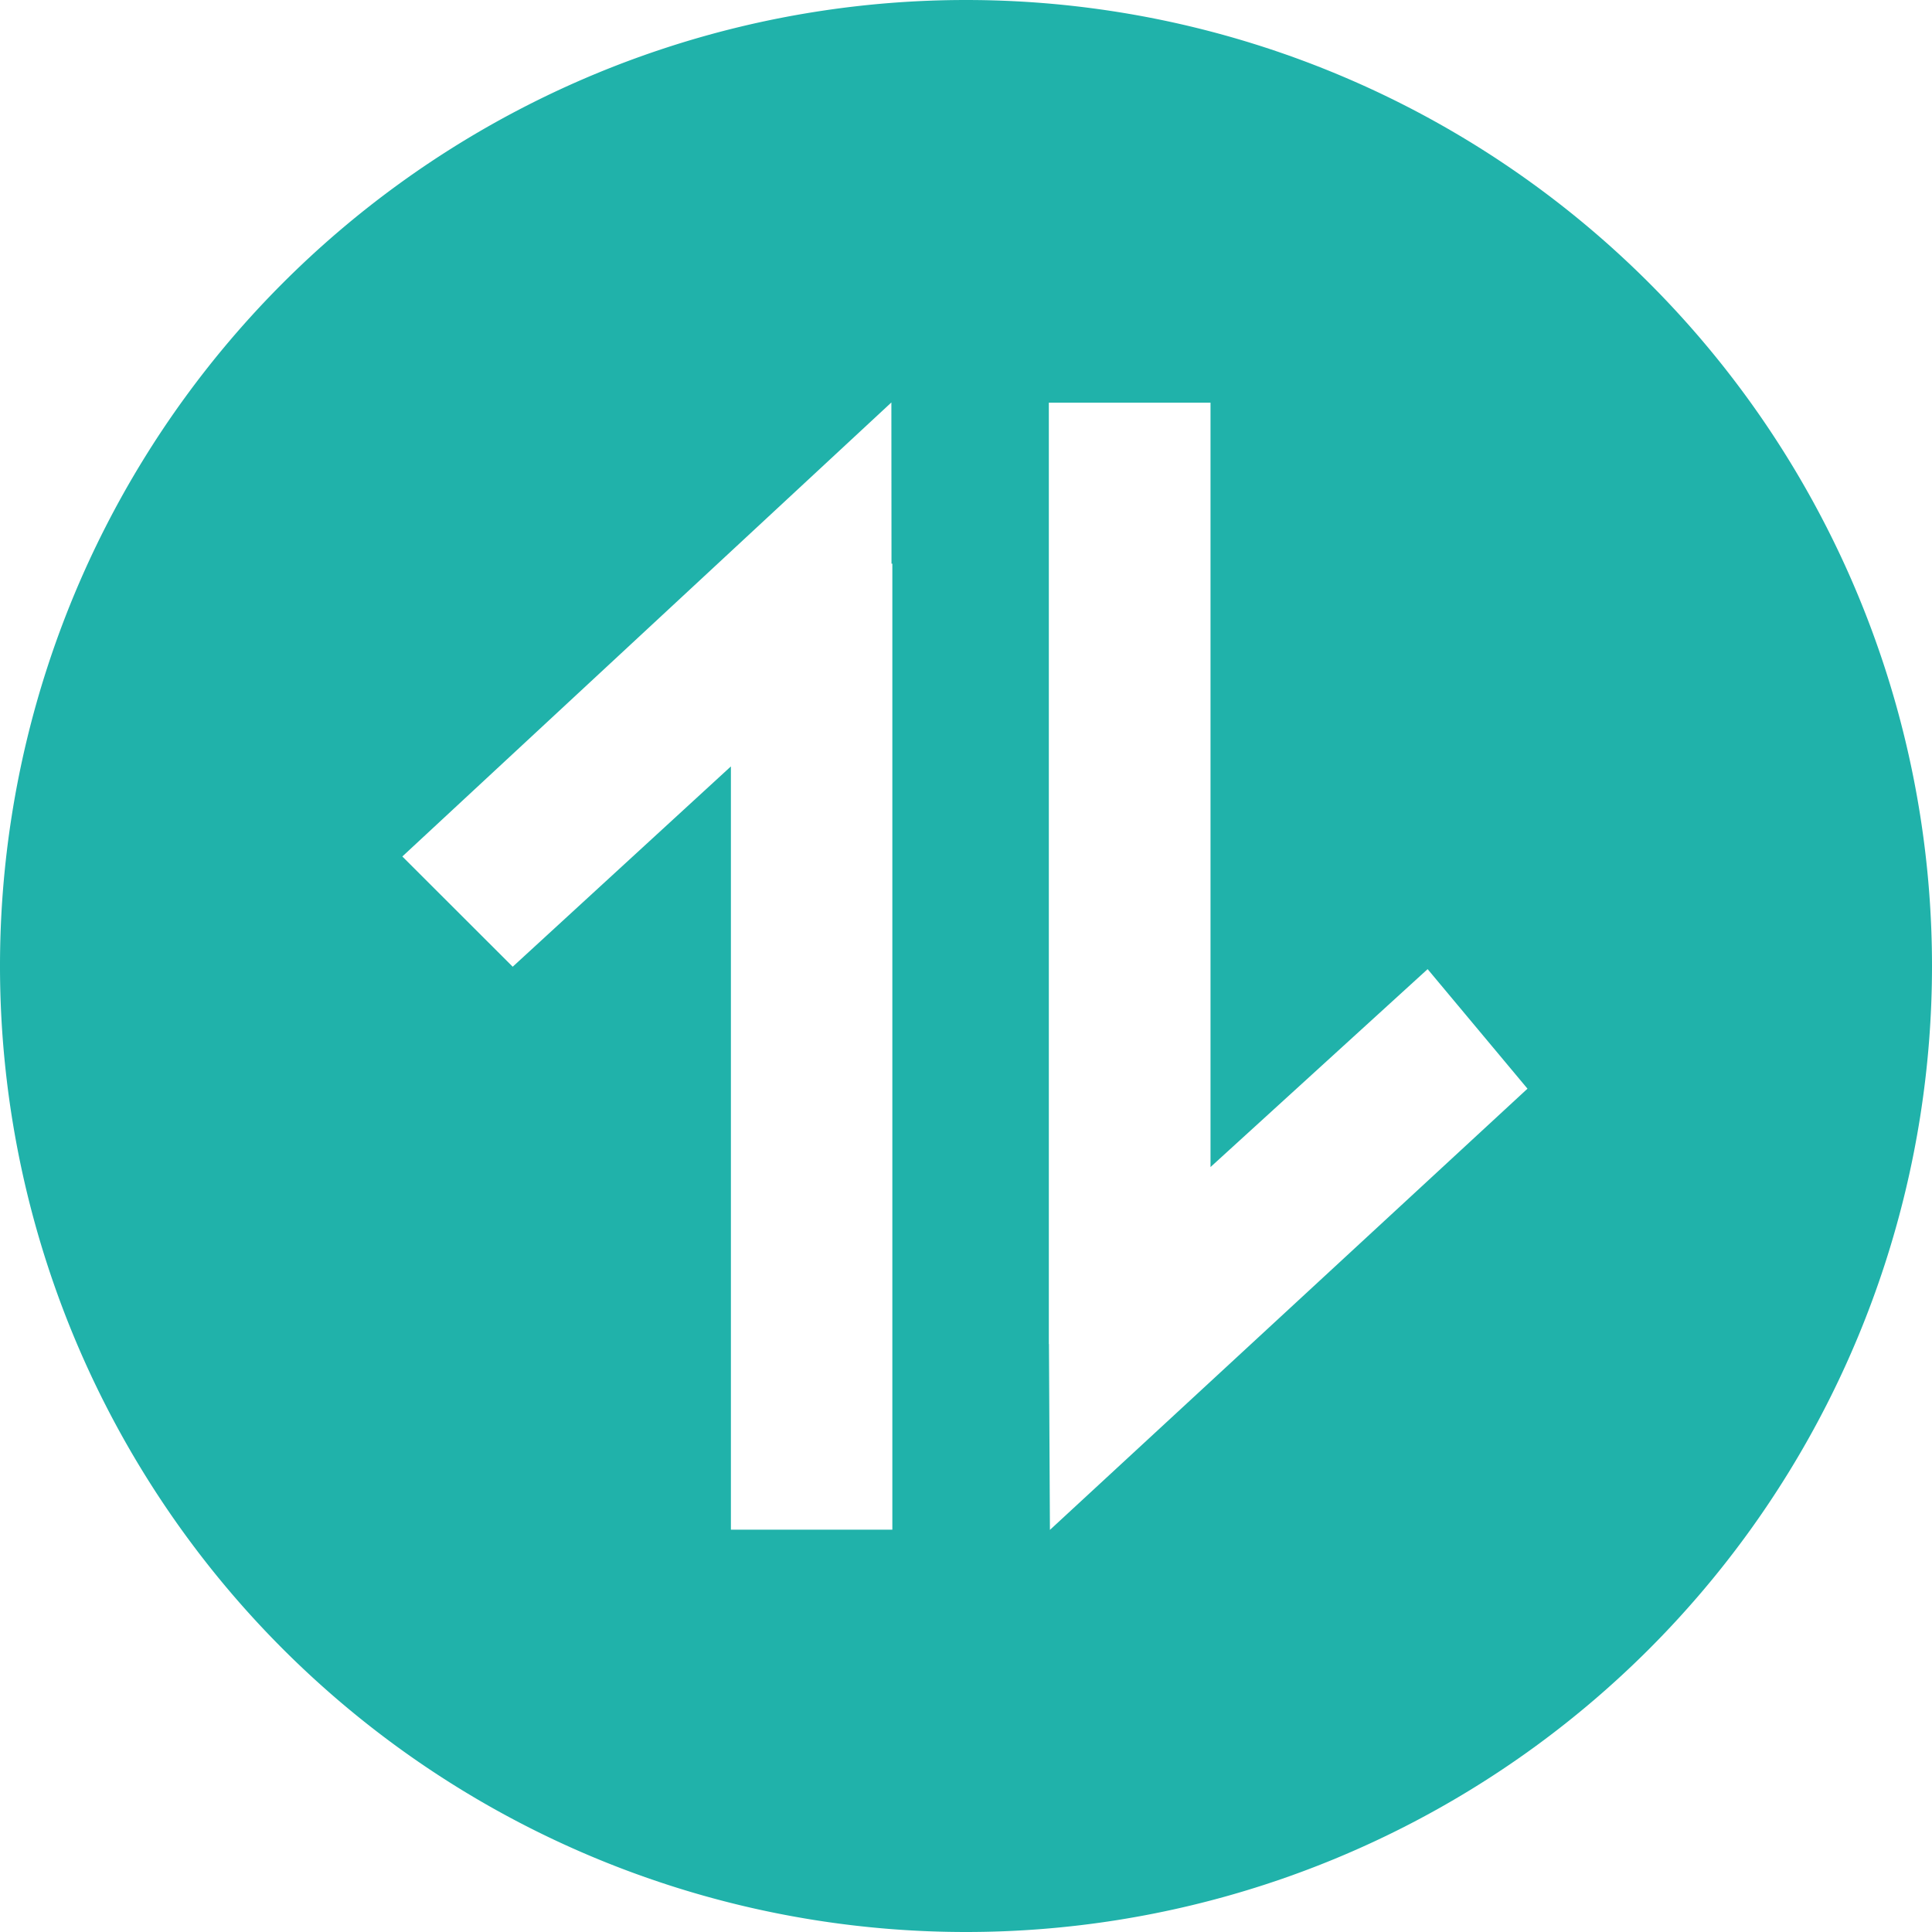 <svg t="1611394667727" class="icon" viewBox="0 0 1024 1024" version="1.1" xmlns="http://www.w3.org/2000/svg" p-id="4466" width="128" height="128"><path d="M512 1024A512 512 0 1 1 512 0a512 512 0 0 1 0 1024zM387.392 406.272v404.48h85.568v-512h-0.448l-0.064-85.44-259.2 240.64 58.496 58.432 115.584-106.112zM641.6 618.56V213.44h-85.696v498.944h0.064l0.512 98.496L809.6 577.024l-52.928-63.36L641.6 618.56z" fill="#20B2AA" p-id="4467"></path></svg>